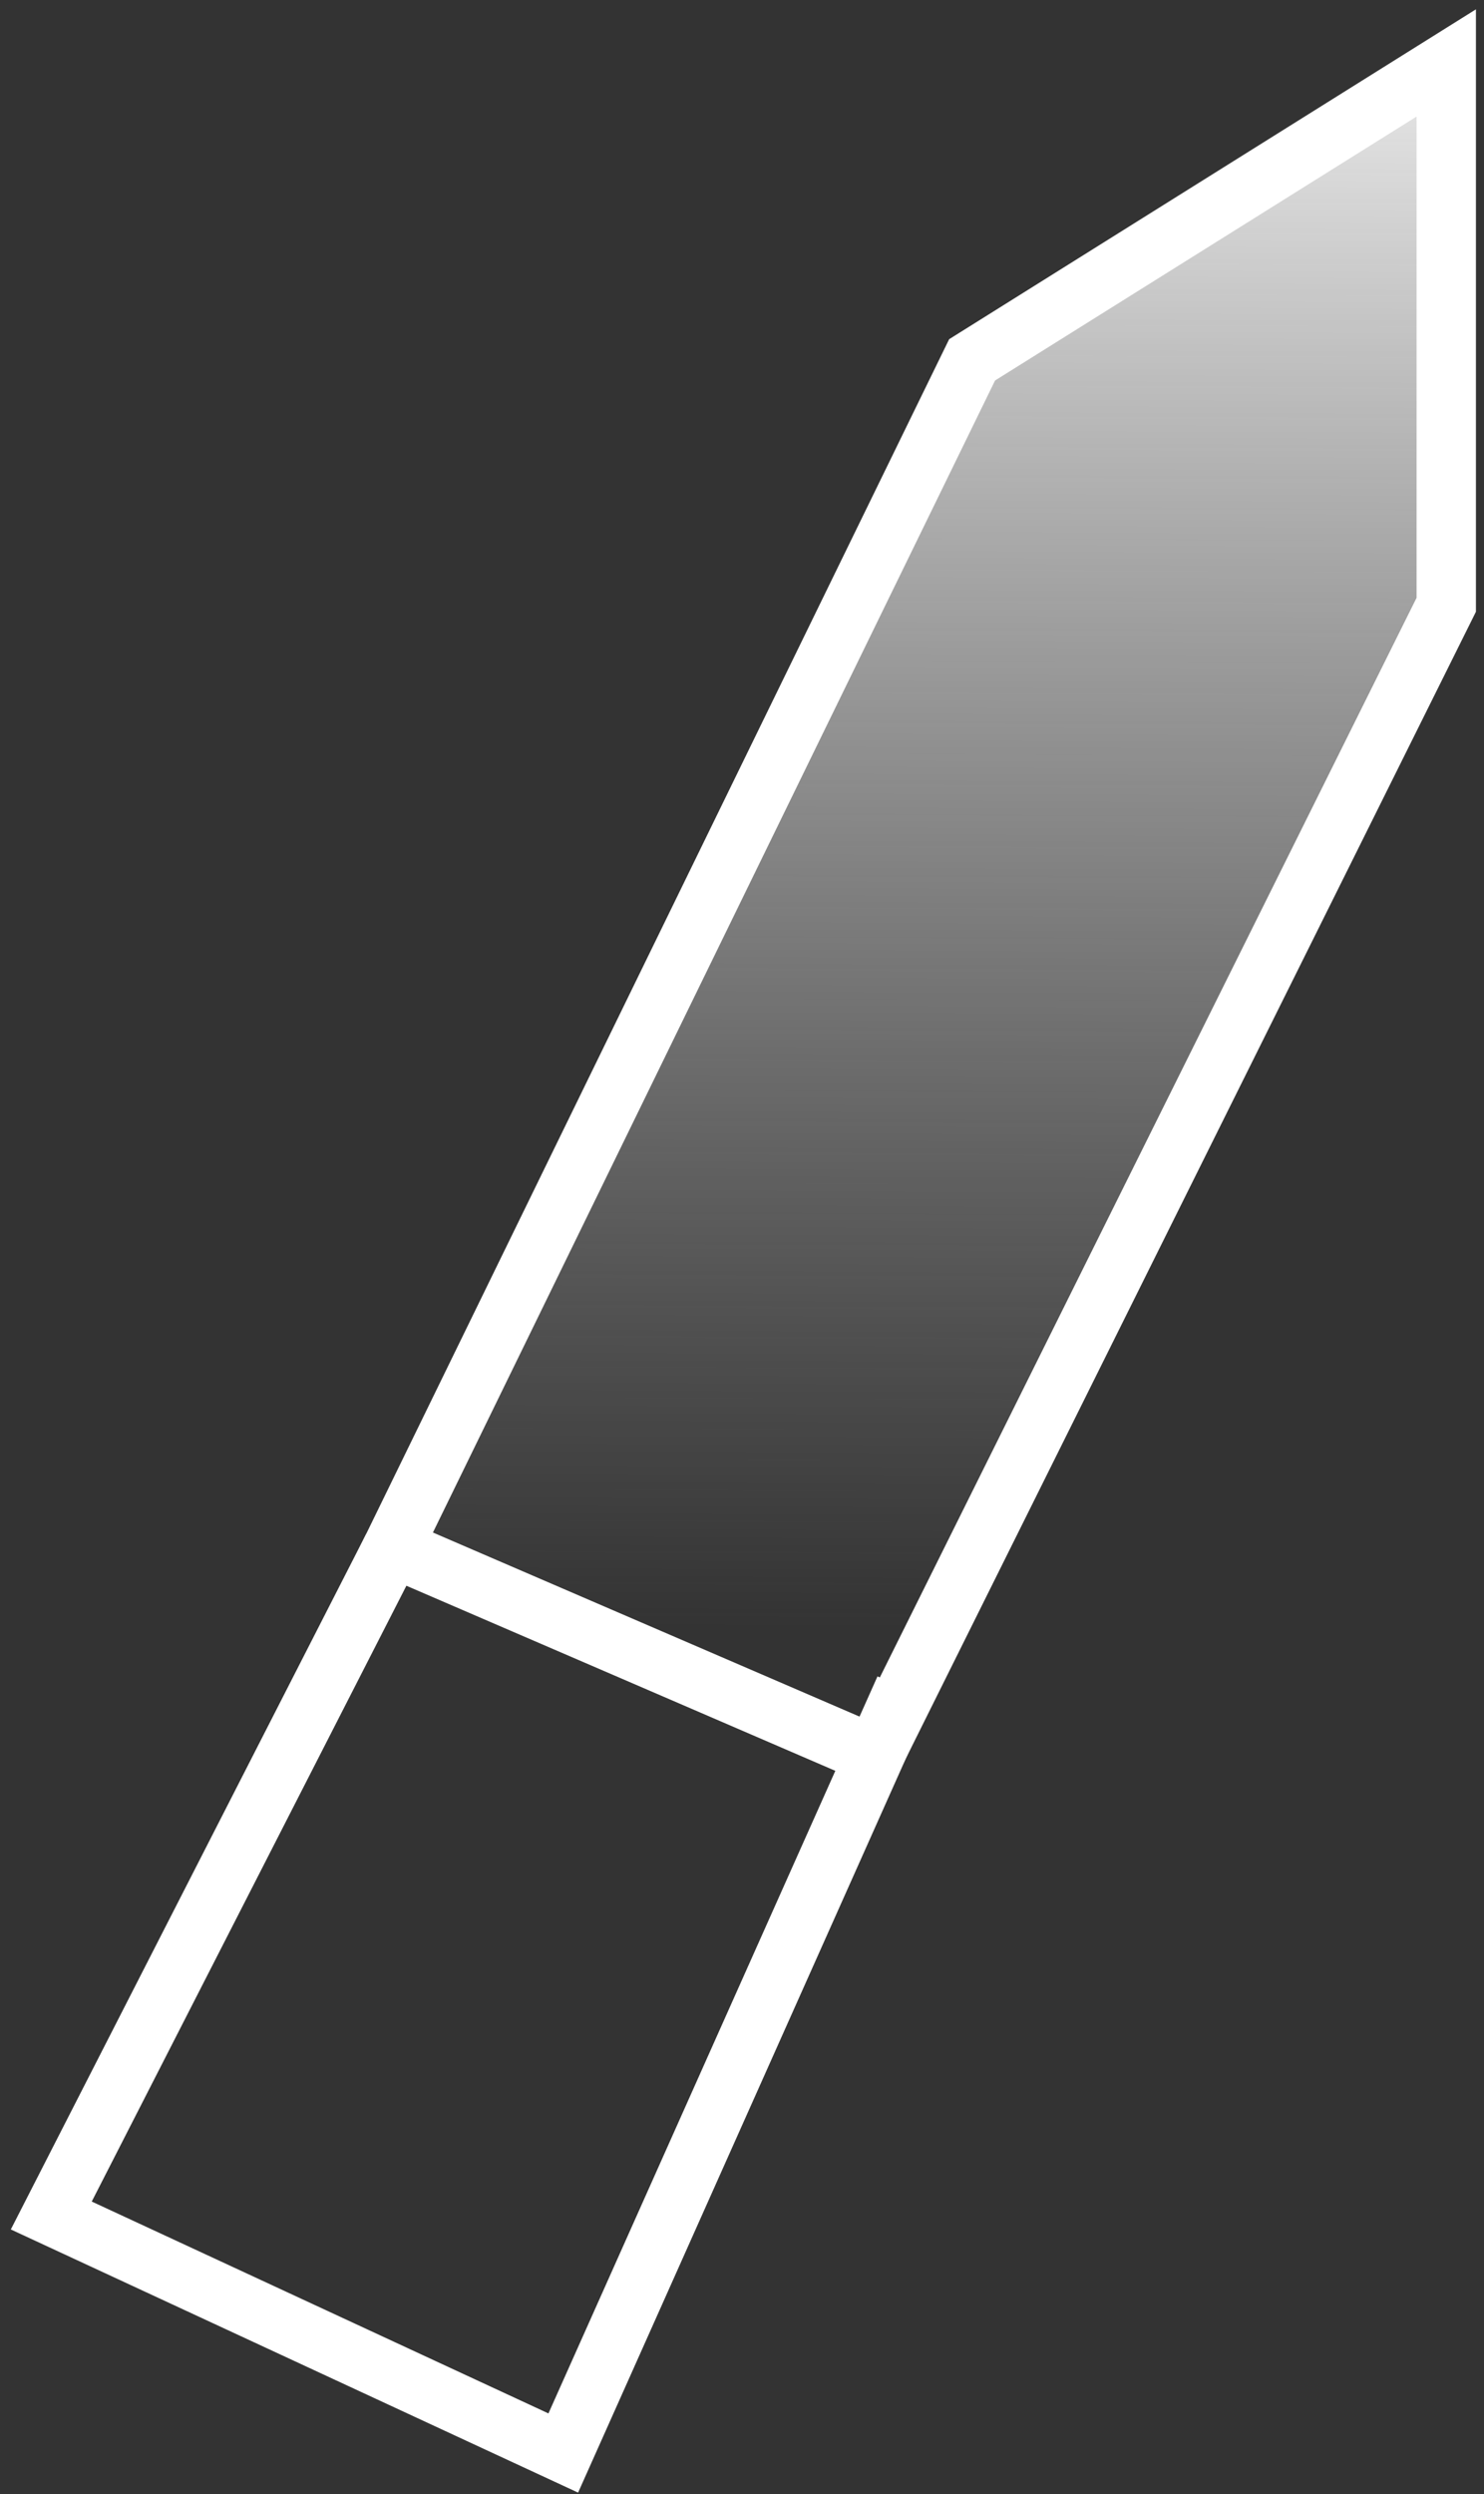 <svg width="100" height="168" viewBox="0 0 100 168" fill="none" xmlns="http://www.w3.org/2000/svg">
<rect x="0" y="0" width="100" height="168" fill="#333333" stroke="none"/>
<path d="M26.456 104.24L3.456 149.24L37.956 165.24L60.956 113.74" stroke="white" stroke-width="4"/>
<path d="M65.506 24.24L26.456 104.24L58.913 118.24L97.456 40.74V4.24L65.506 24.24Z" fill="url(#paint0_linear)" stroke="white" stroke-width="4"/>
<defs>
<linearGradient id="paint0_linear" x1="61.956" y1="4.24" x2="61.463" y2="109.74" gradientUnits="userSpaceOnUse">
<stop stop-color="#E7E7E7"/>
<stop offset="1" stop-color="#C4C4C4" stop-opacity="0"/>
</linearGradient>
</defs>
</svg>

